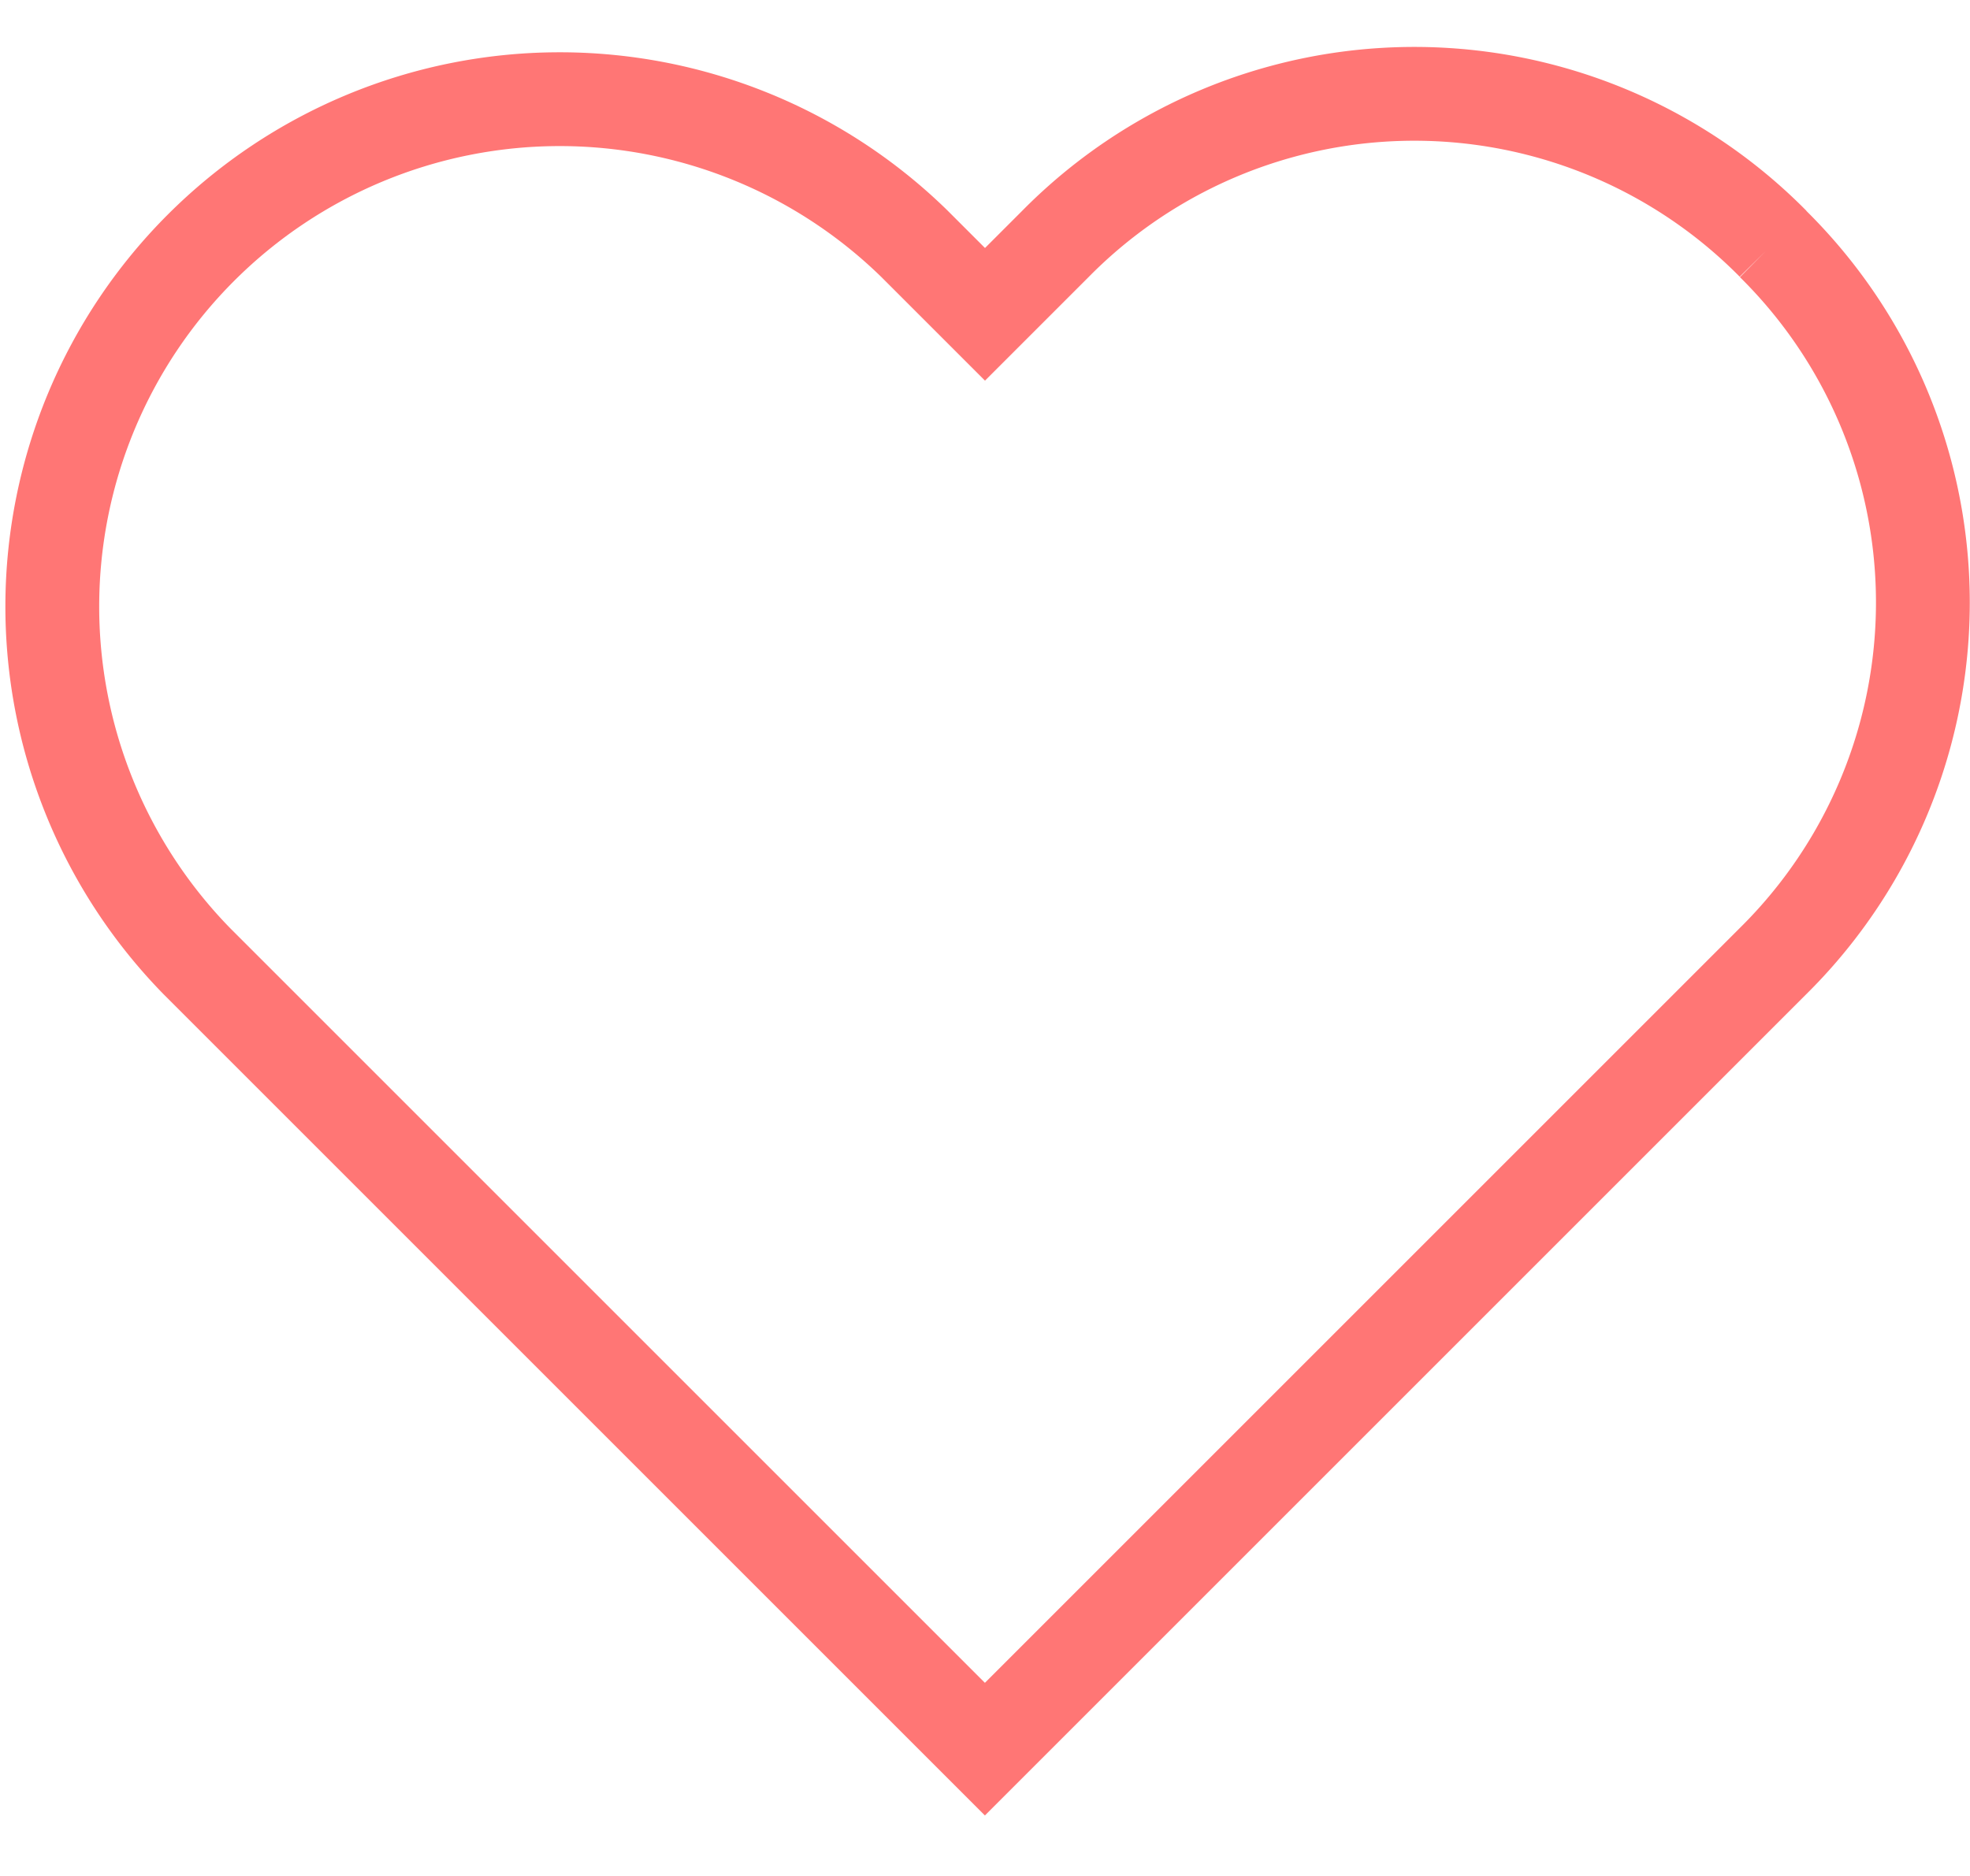 <svg xmlns="http://www.w3.org/2000/svg" width="21" height="20" viewBox="0 0 21 20">
  <g id="Groupe_835" data-name="Groupe 835" transform="translate(0.5 0)">
    <path id="Heart" d="M18.426,1.624a5.374,5.374,0,0,0-7.649,0l-.752.752-.752-.752A5.409,5.409,0,0,0,1.624,9.273l8.4,8.4,8.4-8.4a5.374,5.374,0,0,0,0-7.649" transform="translate(-0.025 0.975)" fill="none" stroke="#ff7675" stroke-width="1" fill-rule="evenodd"/>
    <rect id="Rectangle_1450" data-name="Rectangle 1450" width="20" height="20" transform="translate(0 0)" fill="none"/>
  </g>
</svg>

